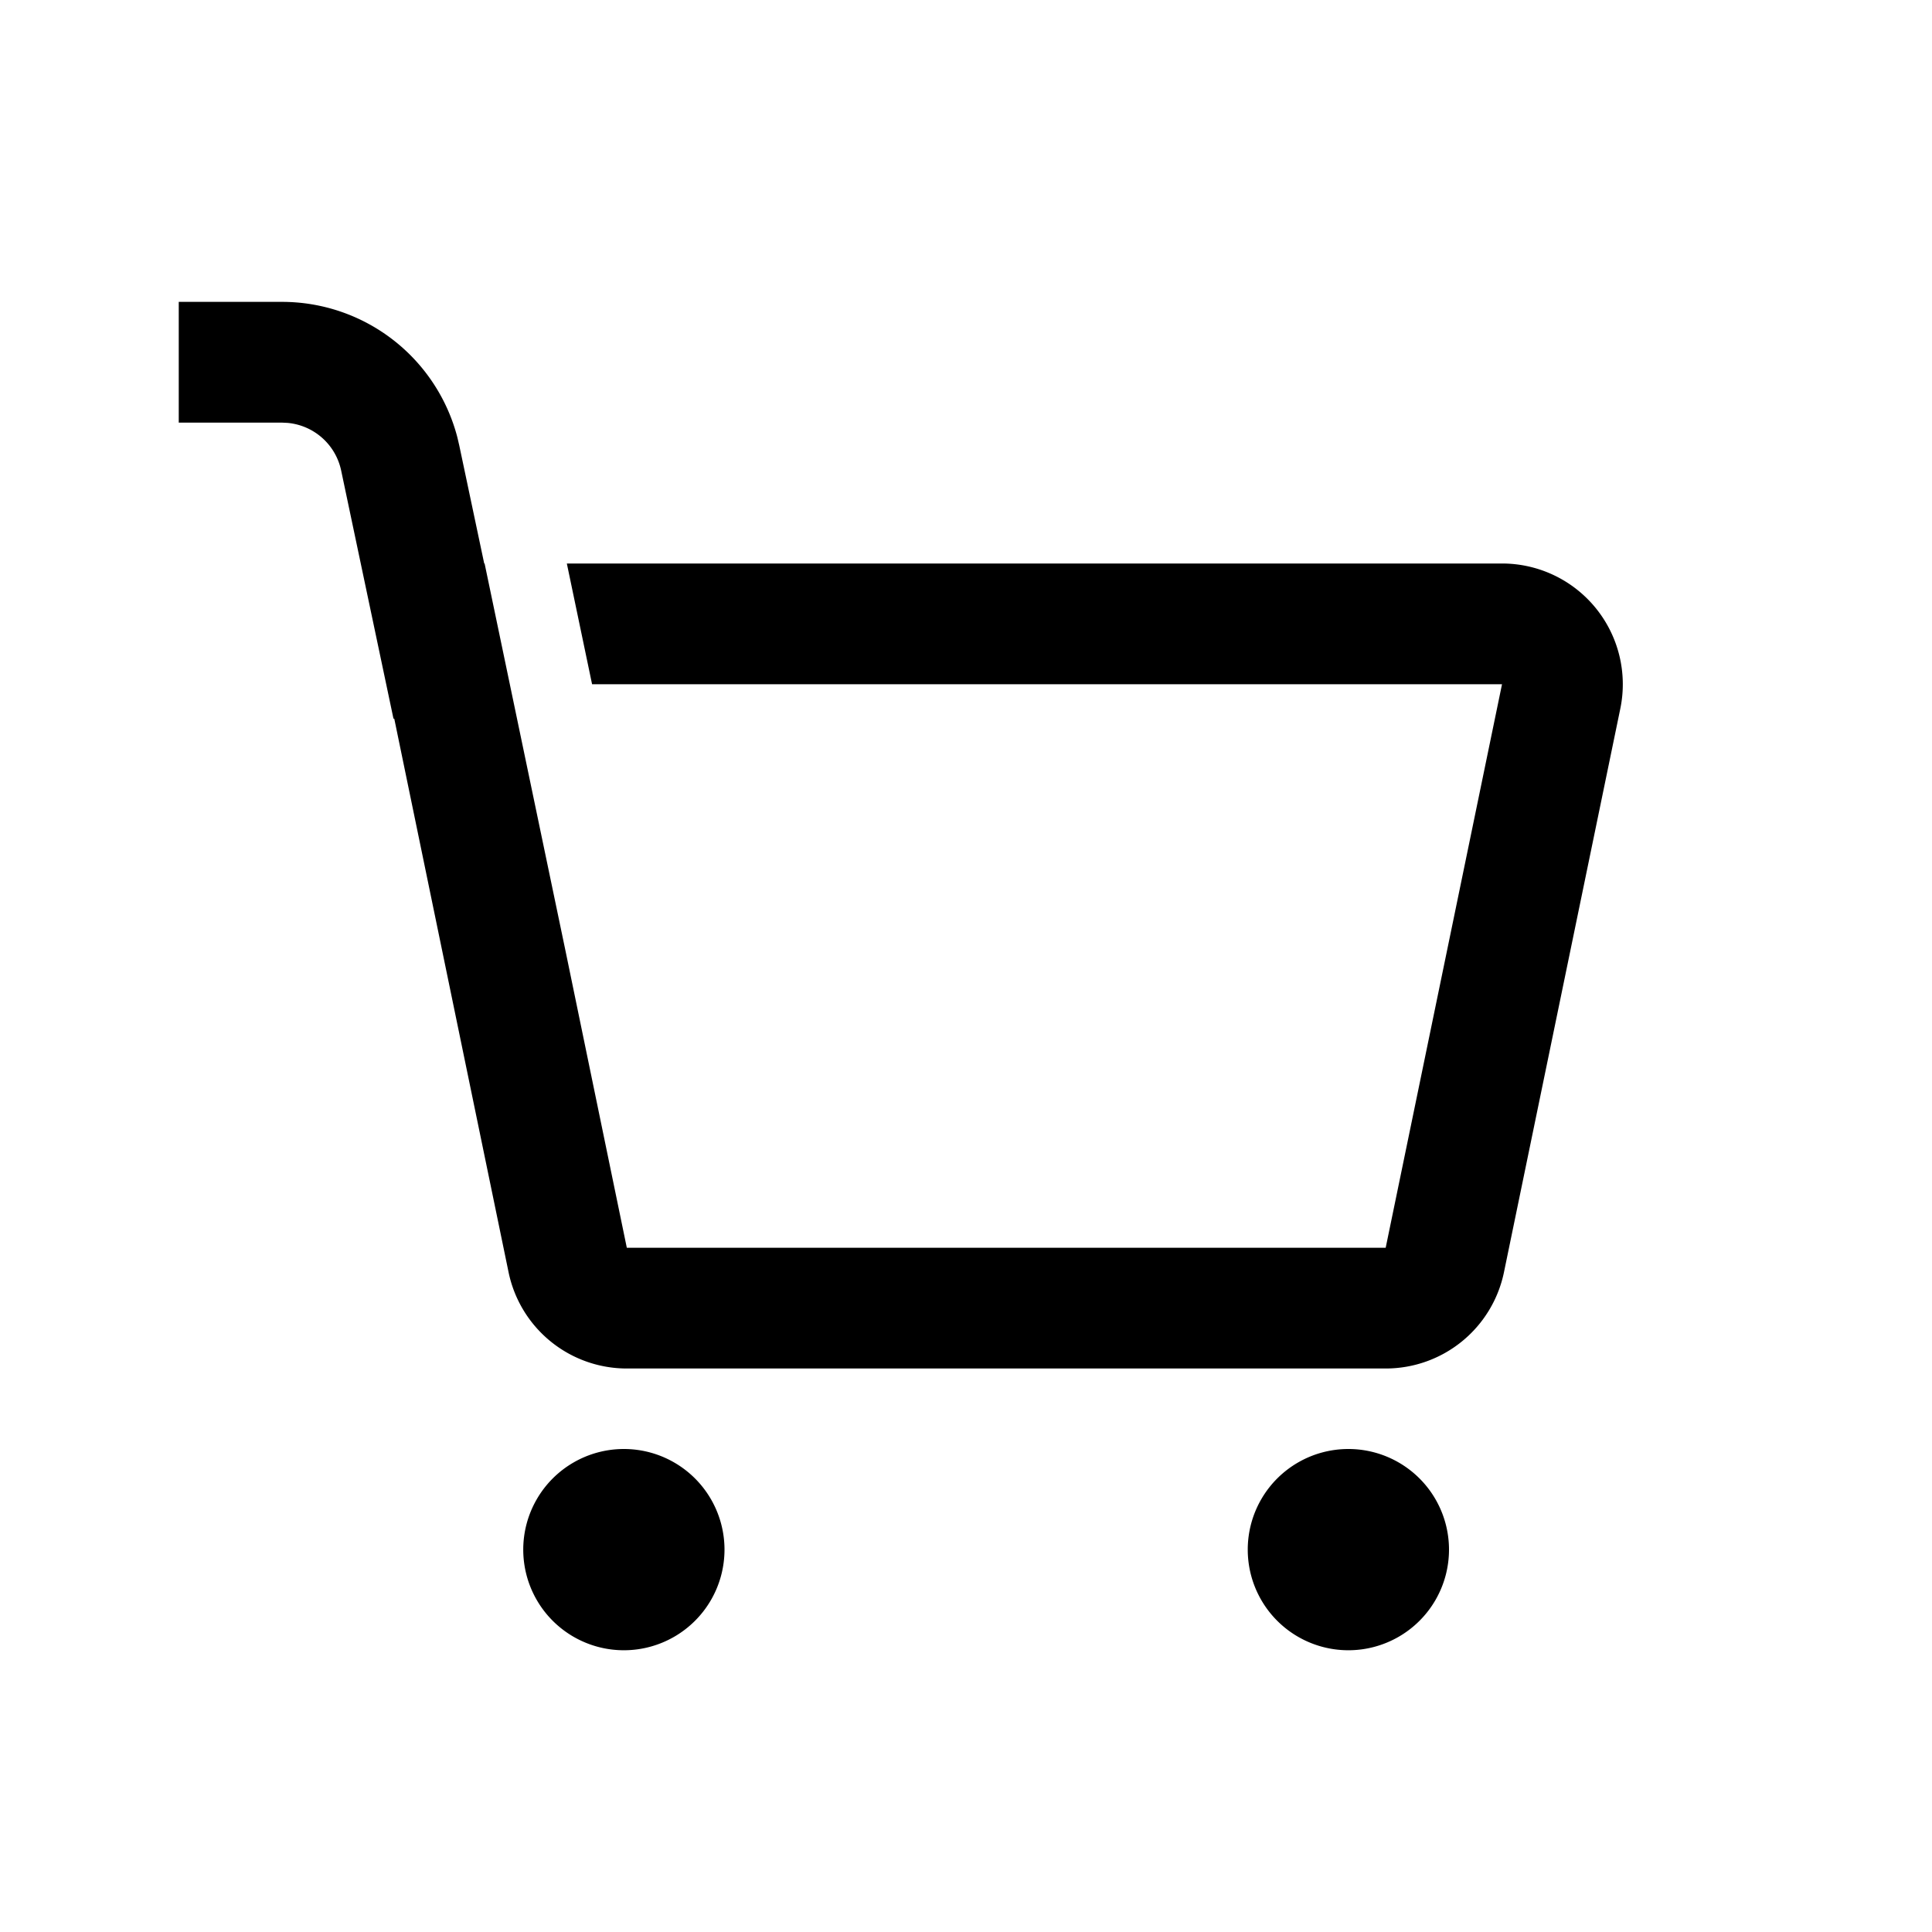 <?xml version="1.0" standalone="no"?><!DOCTYPE svg PUBLIC "-//W3C//DTD SVG 1.1//EN" "http://www.w3.org/Graphics/SVG/1.1/DTD/svg11.dtd"><svg t="1581661654753" class="icon" viewBox="0 0 1024 1024" version="1.1" xmlns="http://www.w3.org/2000/svg" p-id="5375" xmlns:xlink="http://www.w3.org/1999/xlink" width="200" height="200"><defs><style type="text/css"></style></defs><path d="M330.667 768a53.333 53.333 0 1 1 0 106.667 53.333 53.333 0 0 1 0-106.667z m384 0a53.333 53.333 0 1 1 0 106.667 53.333 53.333 0 0 1 0-106.667zM94.763 160h54.741a96 96 0 0 1 92.907 71.787l1.024 4.394 13.205 62.486h0.213L299.733 504l32.491 157.333h402.219l61.653-298.666H313.813l-13.376-64h495.68a64 64 0 0 1 62.678 76.949L797.14 674.283a64 64 0 0 1-62.698 51.05H332.224a64 64 0 0 1-62.677-51.05L208.96 380.864l-0.405 0.085-27.734-131.562a32 32 0 0 0-28.309-25.238l-2.987-0.149H94.741v-64h54.742z" p-id="5376"></path></svg>